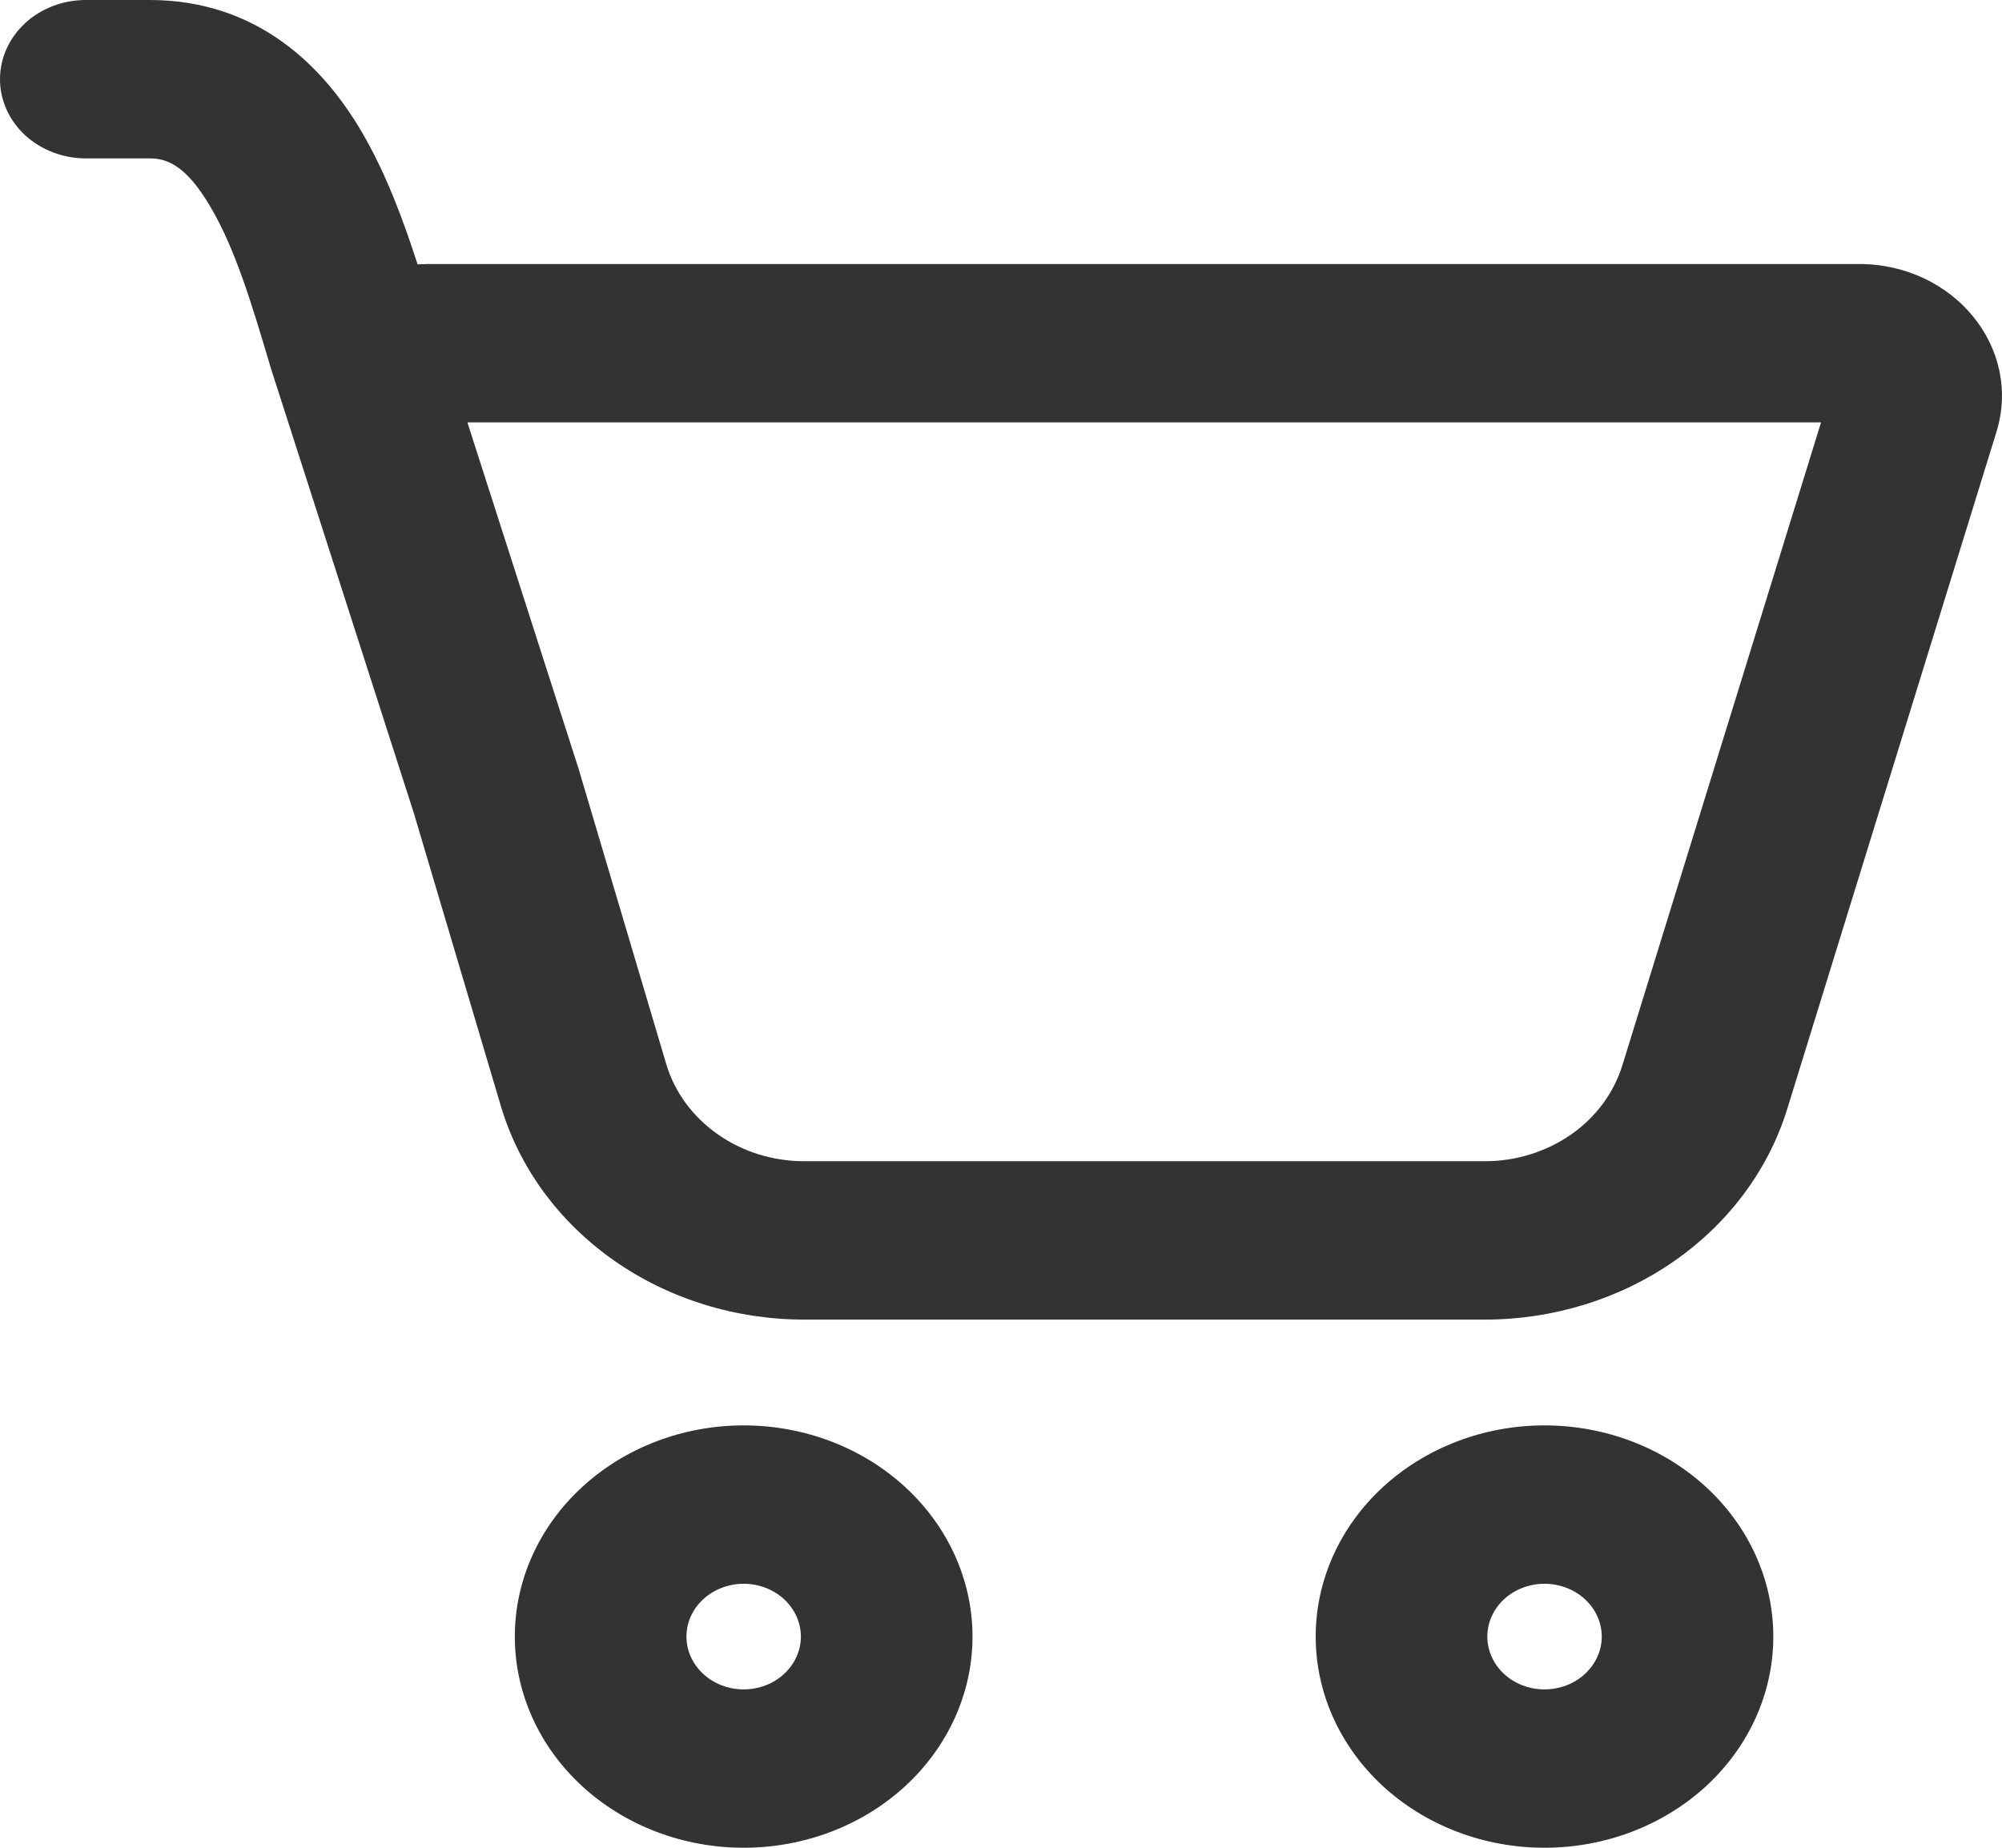 <svg width="26" height="24" viewBox="0 0 26 24" fill="none" xmlns="http://www.w3.org/2000/svg">
<path d="M0 1.029C0 0.756 0.117 0.494 0.326 0.301C0.535 0.108 0.819 0 1.114 0H1.943C3.355 0 4.202 0.876 4.685 1.691C5.007 2.234 5.24 2.864 5.423 3.434L5.572 3.429H24.142C25.375 3.429 26.266 4.517 25.927 5.613L23.211 14.403C22.968 15.191 22.453 15.885 21.744 16.379C21.035 16.873 20.171 17.14 19.283 17.14H10.445C9.55 17.14 8.68 16.869 7.968 16.368C7.256 15.867 6.742 15.164 6.505 14.367L5.376 10.566L3.504 4.74L3.502 4.729C3.27 3.951 3.053 3.223 2.729 2.68C2.419 2.152 2.169 2.057 1.945 2.057H1.114C0.819 2.057 0.535 1.949 0.326 1.756C0.117 1.563 0 1.301 0 1.029ZM7.538 10.066L8.653 13.823C8.876 14.566 9.609 15.083 10.445 15.083H19.283C19.687 15.083 20.079 14.961 20.402 14.737C20.724 14.513 20.958 14.197 21.069 13.839L23.65 5.486H6.07L7.517 9.994L7.538 10.066ZM12.63 21.257C12.63 21.985 12.316 22.682 11.759 23.197C11.202 23.711 10.446 24 9.658 24C8.87 24 8.114 23.711 7.557 23.197C6.999 22.682 6.686 21.985 6.686 21.257C6.686 20.53 6.999 19.832 7.557 19.318C8.114 18.803 8.87 18.514 9.658 18.514C10.446 18.514 11.202 18.803 11.759 19.318C12.316 19.832 12.63 20.53 12.63 21.257ZM10.401 21.257C10.401 21.075 10.322 20.901 10.183 20.772C10.044 20.644 9.855 20.571 9.658 20.571C9.461 20.571 9.272 20.644 9.133 20.772C8.993 20.901 8.915 21.075 8.915 21.257C8.915 21.439 8.993 21.613 9.133 21.742C9.272 21.871 9.461 21.943 9.658 21.943C9.855 21.943 10.044 21.871 10.183 21.742C10.322 21.613 10.401 21.439 10.401 21.257ZM23.03 21.257C23.03 21.985 22.717 22.682 22.16 23.197C21.602 23.711 20.847 24 20.058 24C19.27 24 18.515 23.711 17.957 23.197C17.4 22.682 17.087 21.985 17.087 21.257C17.087 20.53 17.4 19.832 17.957 19.318C18.515 18.803 19.27 18.514 20.058 18.514C20.847 18.514 21.602 18.803 22.16 19.318C22.717 19.832 23.03 20.53 23.03 21.257ZM20.802 21.257C20.802 21.075 20.723 20.901 20.584 20.772C20.445 20.644 20.256 20.571 20.058 20.571C19.861 20.571 19.672 20.644 19.533 20.772C19.394 20.901 19.316 21.075 19.316 21.257C19.316 21.439 19.394 21.613 19.533 21.742C19.672 21.871 19.861 21.943 20.058 21.943C20.256 21.943 20.445 21.871 20.584 21.742C20.723 21.613 20.802 21.439 20.802 21.257Z" fill="#333333"/>
</svg>
